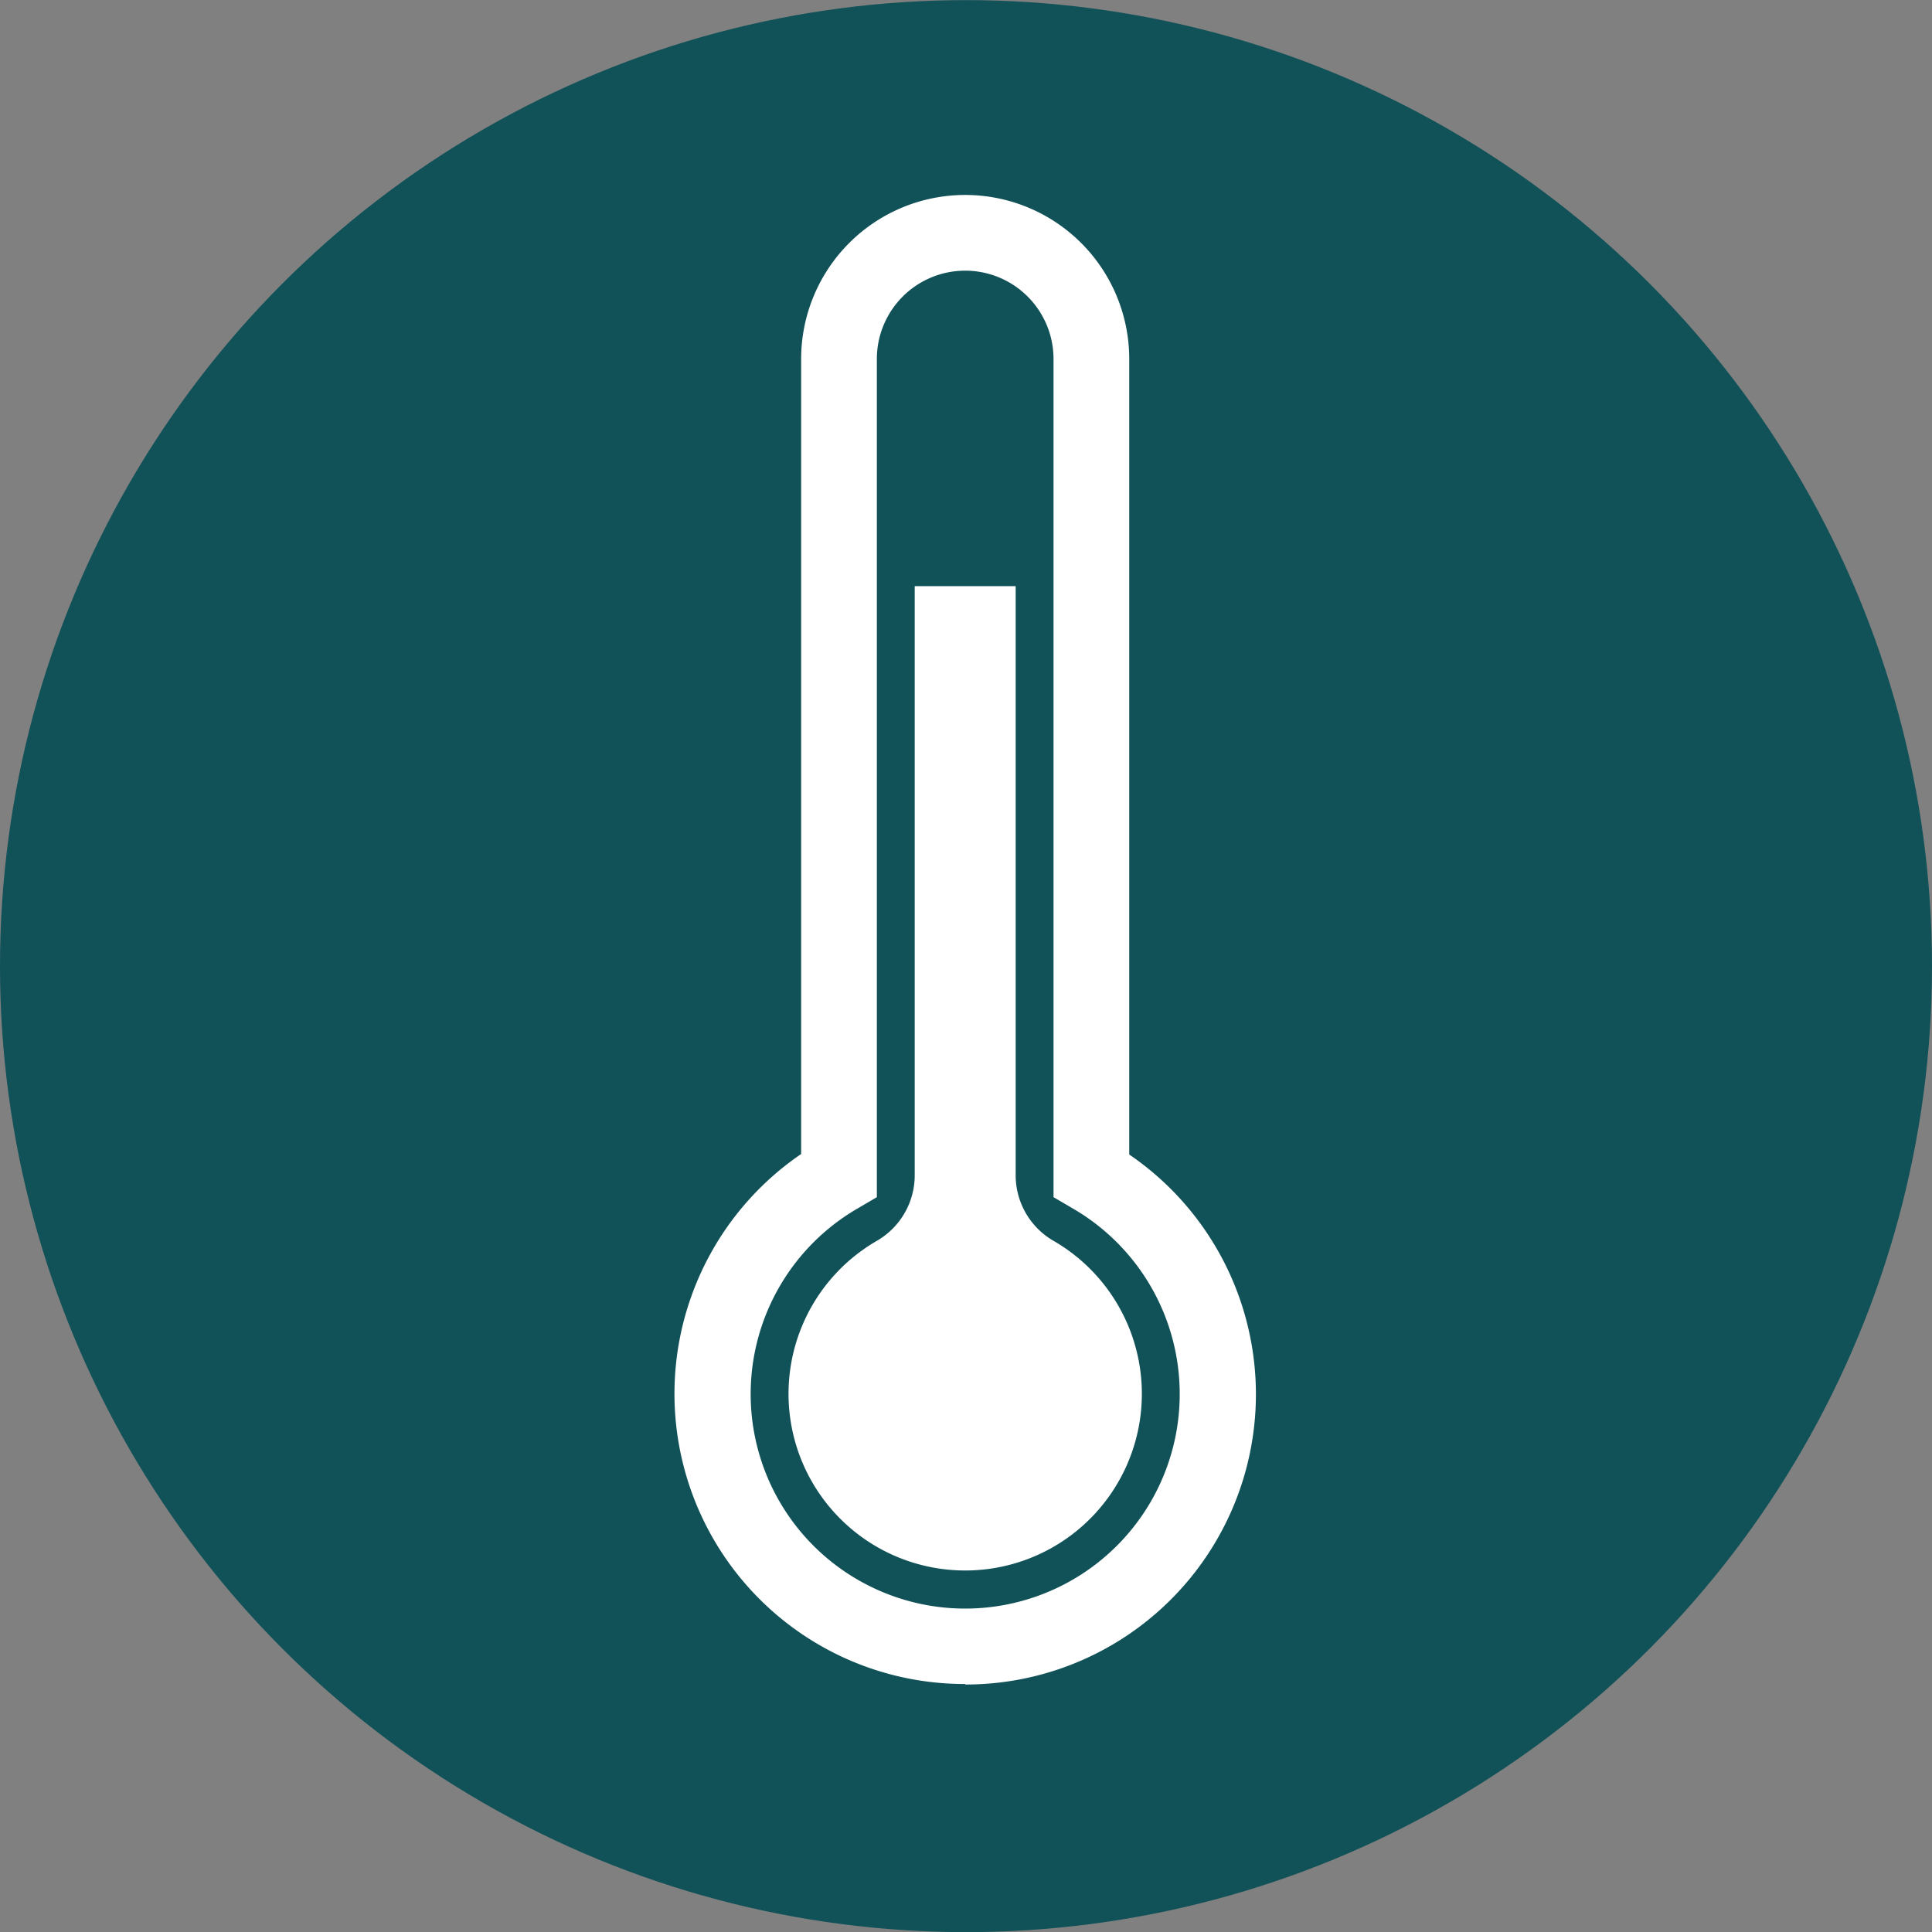 <?xml version="1.0" encoding="UTF-8"?>
<!-- Created with Inkscape (http://www.inkscape.org/) -->
<svg id="svg1933" width="30.858mm" height="30.858mm" version="1.1" viewBox="0 0 30.858 30.858" xmlns="http://www.w3.org/2000/svg" xmlns:cc="http://creativecommons.org/ns#" xmlns:dc="http://purl.org/dc/elements/1.1/" xmlns:rdf="http://www.w3.org/1999/02/22-rdf-syntax-ns#">
 <rect x="0" y="0" width="30.858" height="30.858" fill="#808080" stroke="none"/>
 <g id="layer1" transform="translate(0 -266.14)">
  <g id="g6282" transform="translate(-2.052 -11.649)">
   <circle id="circle1093-0-8" cx="17.481" cy="293.22" r="15.429" fill="#115158" stroke-width=".465"/>
   <g id="g1895" transform="matrix(.416 0 0 .416 -17.213 232.18)" fill="#fff" stroke-width="2.403">
    <g id="g1890" transform="matrix(.969 0 0 .969 52.36 114.7)" fill="#fff" stroke-width=".656">
     <path id="path1870" d="m32 61.5a11.5 11.5 0 0 1-6.5-21v-31.5a6.5 6.5 0 0 1 13 0v31.52a11.5 11.5 0 0 1-6.5 21zm0-56a3.5 3.5 0 0 0-3.5 3.5v33.21l-0.75 0.44a8.5 8.5 0 1 0 8.5 0l-0.75-0.44v-33.21a3.5 3.5 0 0 0-3.5-3.5z"/>
     <path id="path1872" d="m35.5 43.94a3 3 0 0 1-1.5-2.59v-23.35h-4v23.35a3 3 0 0 1-1.5 2.59 7 7 0 1 0 7 0z"/>
    </g>
   </g>
  </g>
 </g>
</svg>
